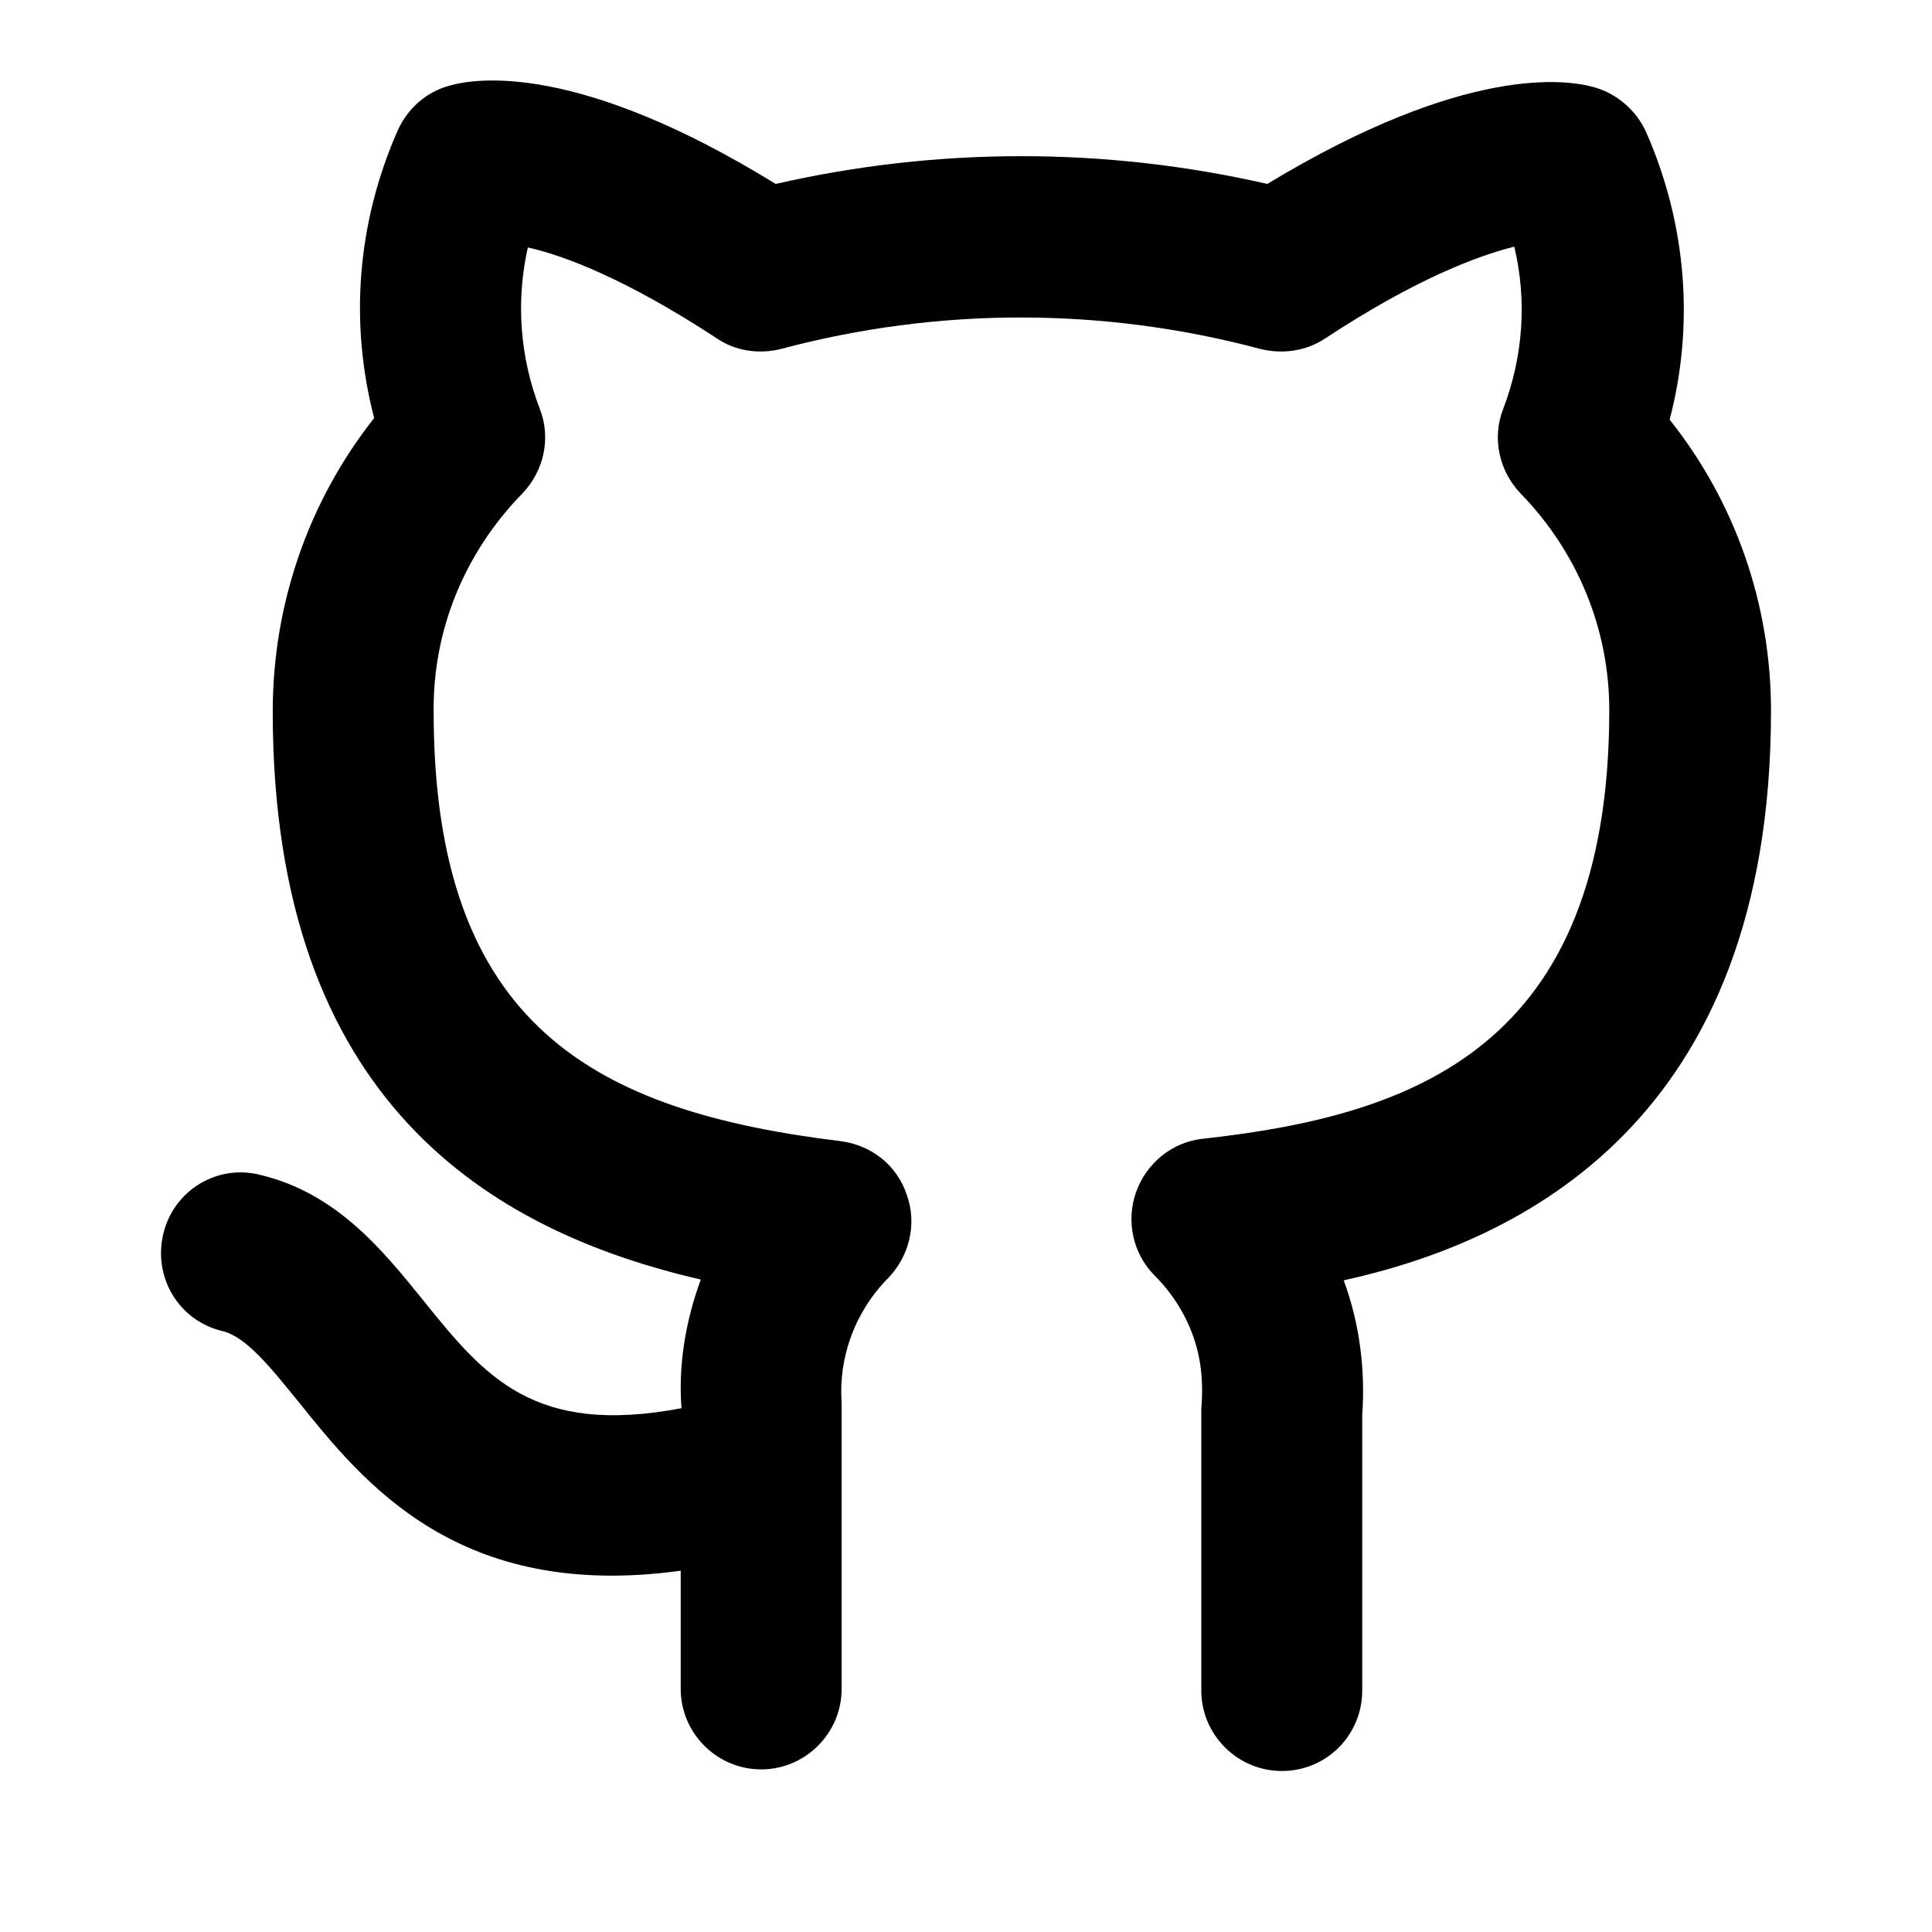 <svg class="fill-current stroke-current w-full h-full" style="color: inherit" stroke-width="0.2" width="24" height="24" viewBox="0 0 24 24" stroke="none" xmlns="http://www.w3.org/2000/svg">
<path d="M15.923 22C15.373 22 14.923 21.55 14.923 21.001V17.503C14.953 17.134 14.913 16.844 14.813 16.574C14.713 16.304 14.553 16.055 14.343 15.845C14.073 15.575 13.984 15.165 14.114 14.806C14.243 14.446 14.563 14.186 14.943 14.146C17.562 13.856 19.991 13.017 19.991 8.82C19.991 7.821 19.601 6.862 18.891 6.132C18.622 5.852 18.532 5.443 18.672 5.083C18.921 4.433 18.971 3.734 18.811 3.064C18.372 3.174 17.602 3.454 16.462 4.204C16.223 4.363 15.933 4.403 15.653 4.334C13.704 3.814 11.655 3.814 9.705 4.334C9.436 4.403 9.136 4.363 8.906 4.204C7.776 3.464 7.007 3.174 6.557 3.074C6.407 3.744 6.457 4.433 6.707 5.083C6.847 5.443 6.757 5.852 6.487 6.132C5.767 6.872 5.377 7.831 5.387 8.84C5.387 12.757 7.406 13.806 10.445 14.176C10.825 14.226 11.145 14.476 11.265 14.845C11.395 15.205 11.295 15.605 11.035 15.875C10.835 16.075 10.675 16.324 10.575 16.594C10.475 16.864 10.435 17.144 10.455 17.424V18.213C10.455 18.213 10.455 18.303 10.455 18.343V20.981C10.455 21.53 10.005 21.98 9.456 21.98C8.906 21.98 8.456 21.53 8.456 20.981V19.512C5.697 19.892 4.518 18.423 3.708 17.413C3.358 16.984 3.058 16.604 2.759 16.534C2.219 16.404 1.899 15.865 2.029 15.325C2.159 14.786 2.699 14.456 3.238 14.596C4.188 14.825 4.758 15.535 5.267 16.165C6.017 17.094 6.627 17.843 8.466 17.493C8.426 16.994 8.506 16.434 8.706 15.895C6.107 15.295 3.388 13.696 3.388 8.84C3.388 7.511 3.828 6.232 4.648 5.193C4.338 4.004 4.438 2.765 4.938 1.626C5.058 1.356 5.287 1.146 5.577 1.066C5.917 0.966 7.187 0.776 9.636 2.285C11.645 1.825 13.734 1.825 15.743 2.285C18.202 0.796 19.471 0.986 19.811 1.086C20.091 1.166 20.331 1.376 20.451 1.646C20.951 2.785 21.05 4.034 20.741 5.213C21.56 6.242 22 7.511 22 8.83C22 13.946 18.871 15.425 16.692 15.905C16.892 16.444 16.962 17.024 16.922 17.583V21.001C16.922 21.55 16.483 22 15.923 22V22Z" />
</svg>
